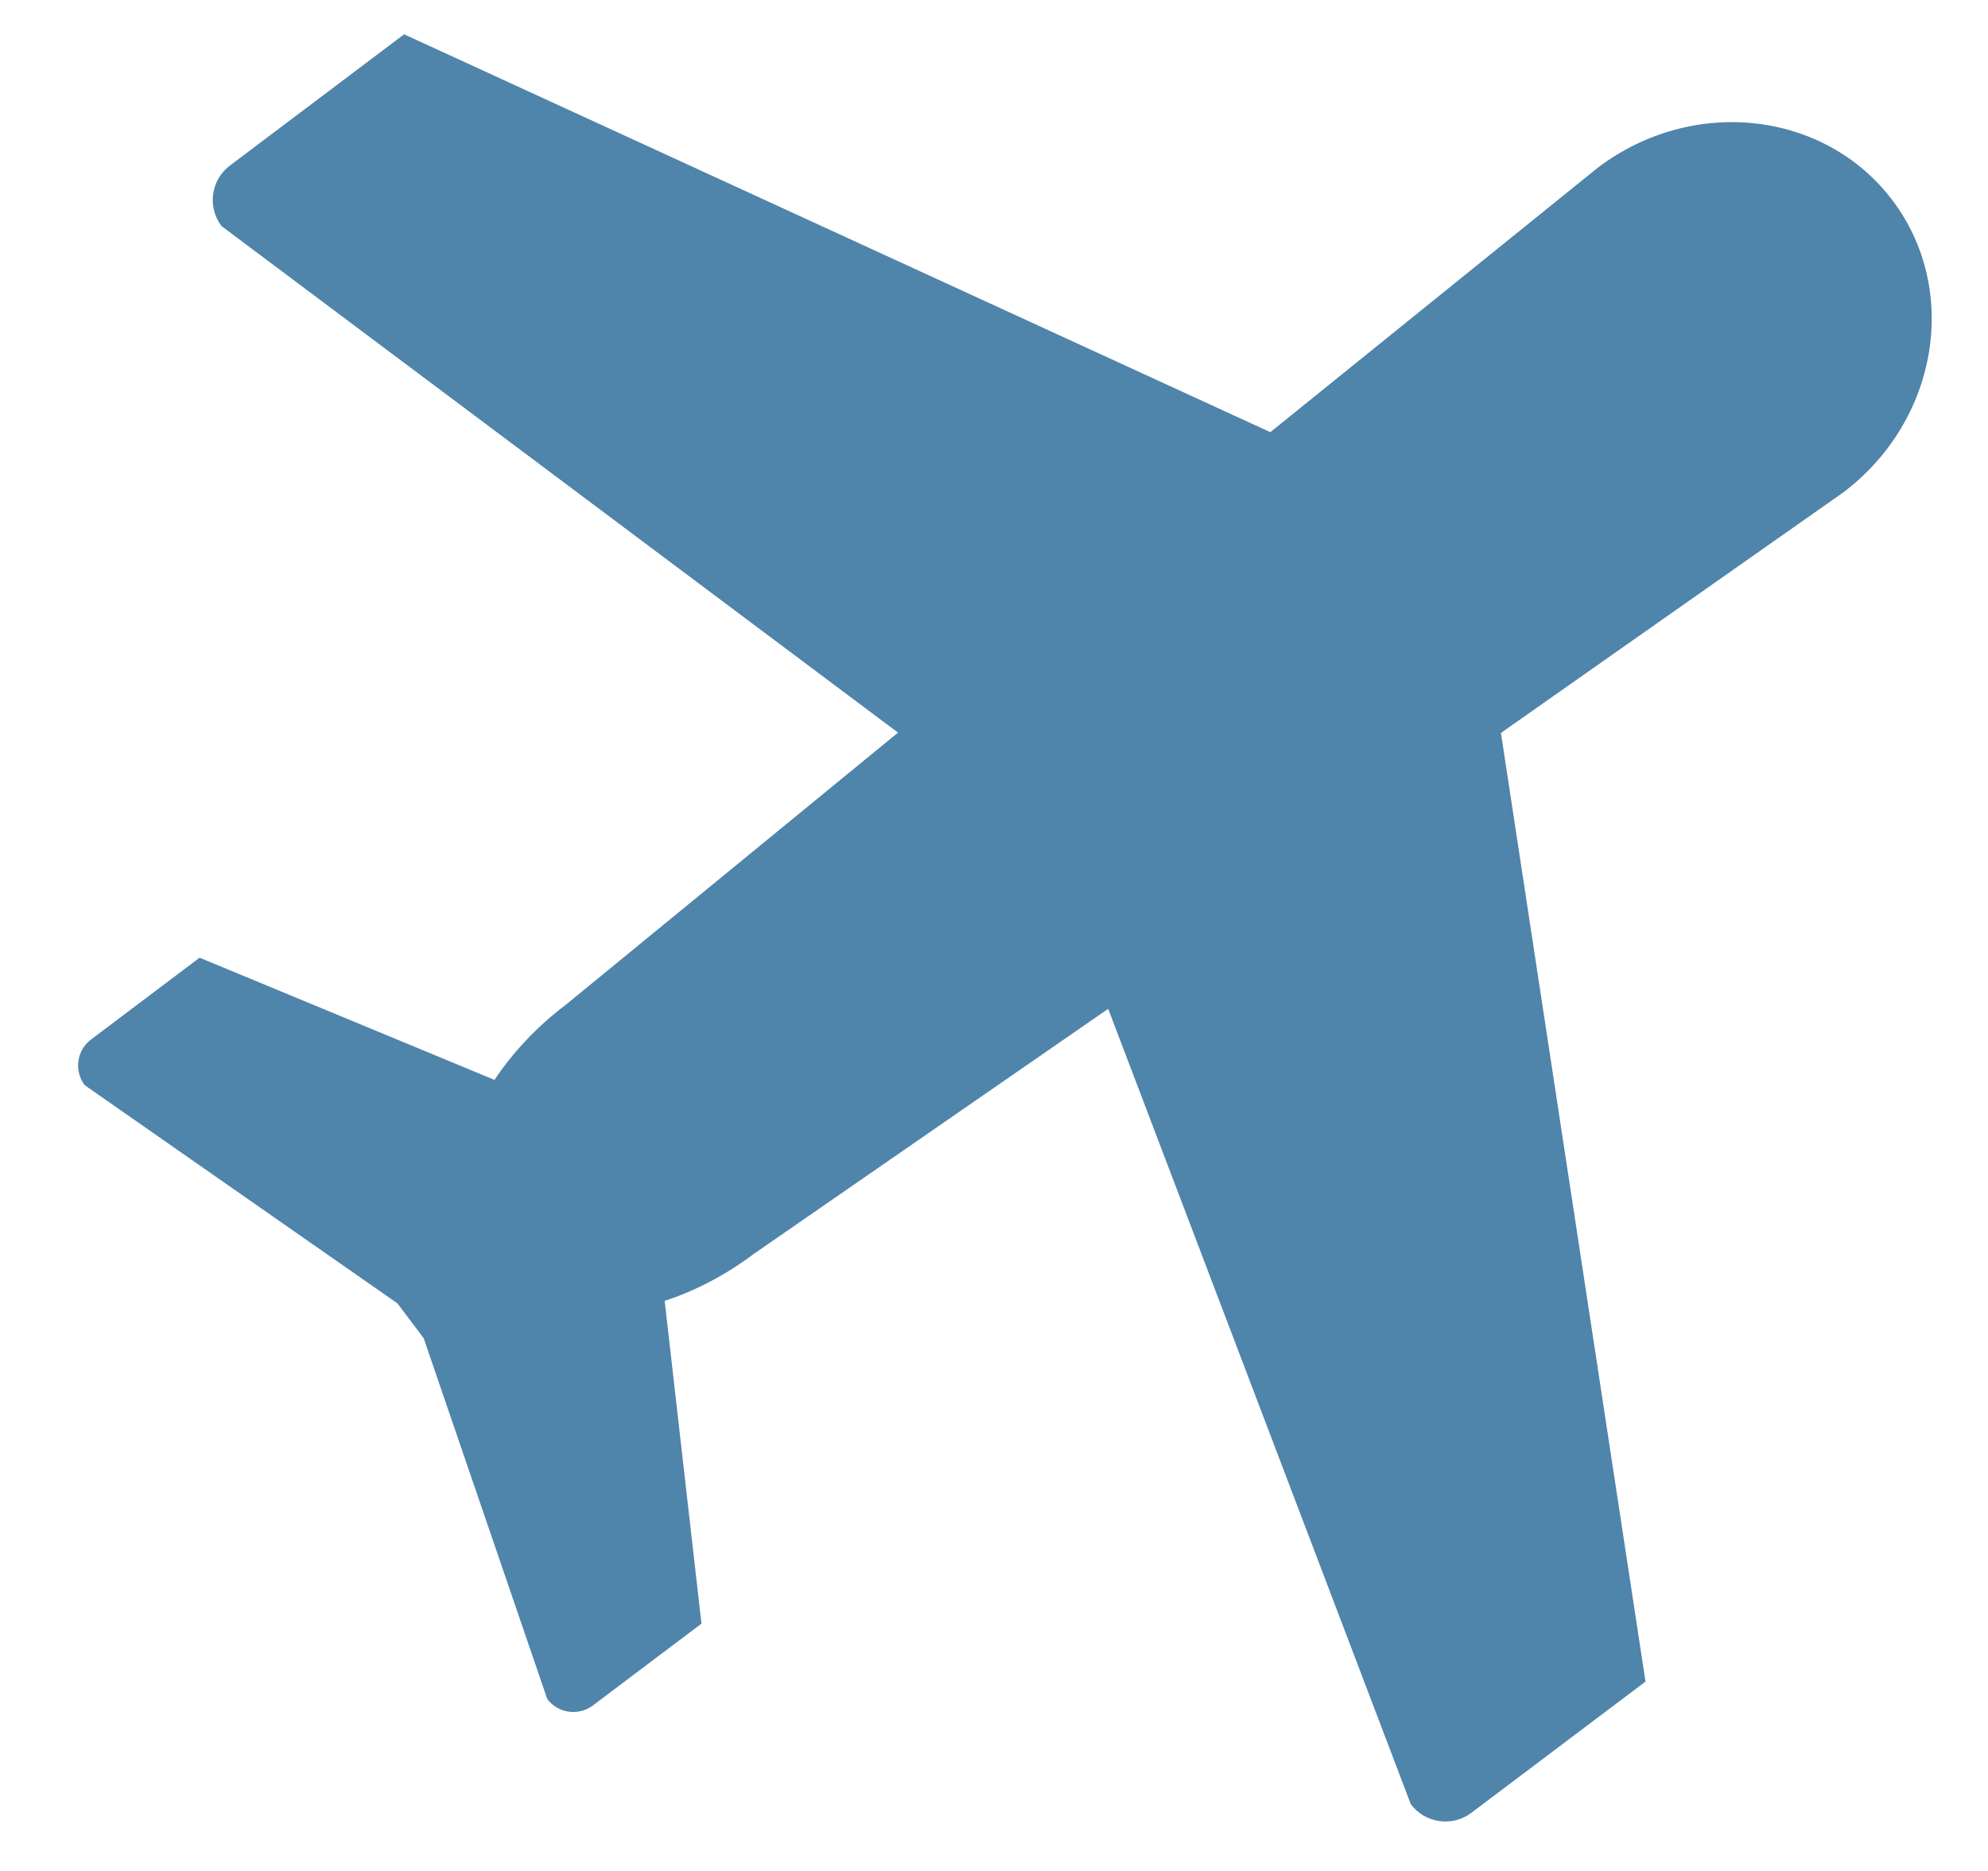 <?xml version="1.0" encoding="UTF-8"?>
<svg width="17px" height="16px" viewBox="0 0 17 16" version="1.1" xmlns="http://www.w3.org/2000/svg" xmlns:xlink="http://www.w3.org/1999/xlink">
    <!-- Generator: sketchtool 47 (45396) - http://www.bohemiancoding.com/sketch -->
    <title>7D15AF67-BC9F-4F10-93FF-720EF141C9E1</title>
    <desc>Created with sketchtool.</desc>
    <defs></defs>
    <g id="Page-1" stroke="none" stroke-width="1" fill="none" fill-rule="evenodd">
        <g id="добавить_параметры-copy-3" transform="translate(-916, -848)" fill-rule="nonzero" fill="#4F84AB">
            <g id="Group-5" transform="translate(687, 608)">
                <g id="Group-2-Copy-6">
                    <g id="Group">
                        <g id="Group-2">
                            <path d="M245.059,245.054 L241.458,245.175 L237.59,238 L235.725,238 C235.521,238 235.356,238.165 235.356,238.37 L237.369,245.311 L233.702,245.46 C233.387,245.46 233.09,245.514 232.826,245.606 L231.441,243.254 L230.279,243.254 C230.125,243.254 230,243.379 230,243.533 L231.013,246.633 L231.013,247.006 L230,250.106 C230,250.26 230.125,250.385 230.279,250.385 L231.441,250.385 L232.851,247.991 C233.108,248.079 233.396,248.129 233.702,248.129 L237.383,248.279 L235.356,255.269 C235.356,255.474 235.521,255.639 235.725,255.639 L237.59,255.639 L241.485,248.416 L245.059,248.535 C246.076,248.535 246.9,247.755 246.9,246.795 C246.9,245.834 246.076,245.054 245.059,245.054 Z" id="Shape" transform="translate(238.45, 246.819) rotate(-37) translate(-238.45, -246.819) "></path>
                        </g>
                    </g>
                </g>
            </g>
        </g>
    </g>
</svg>